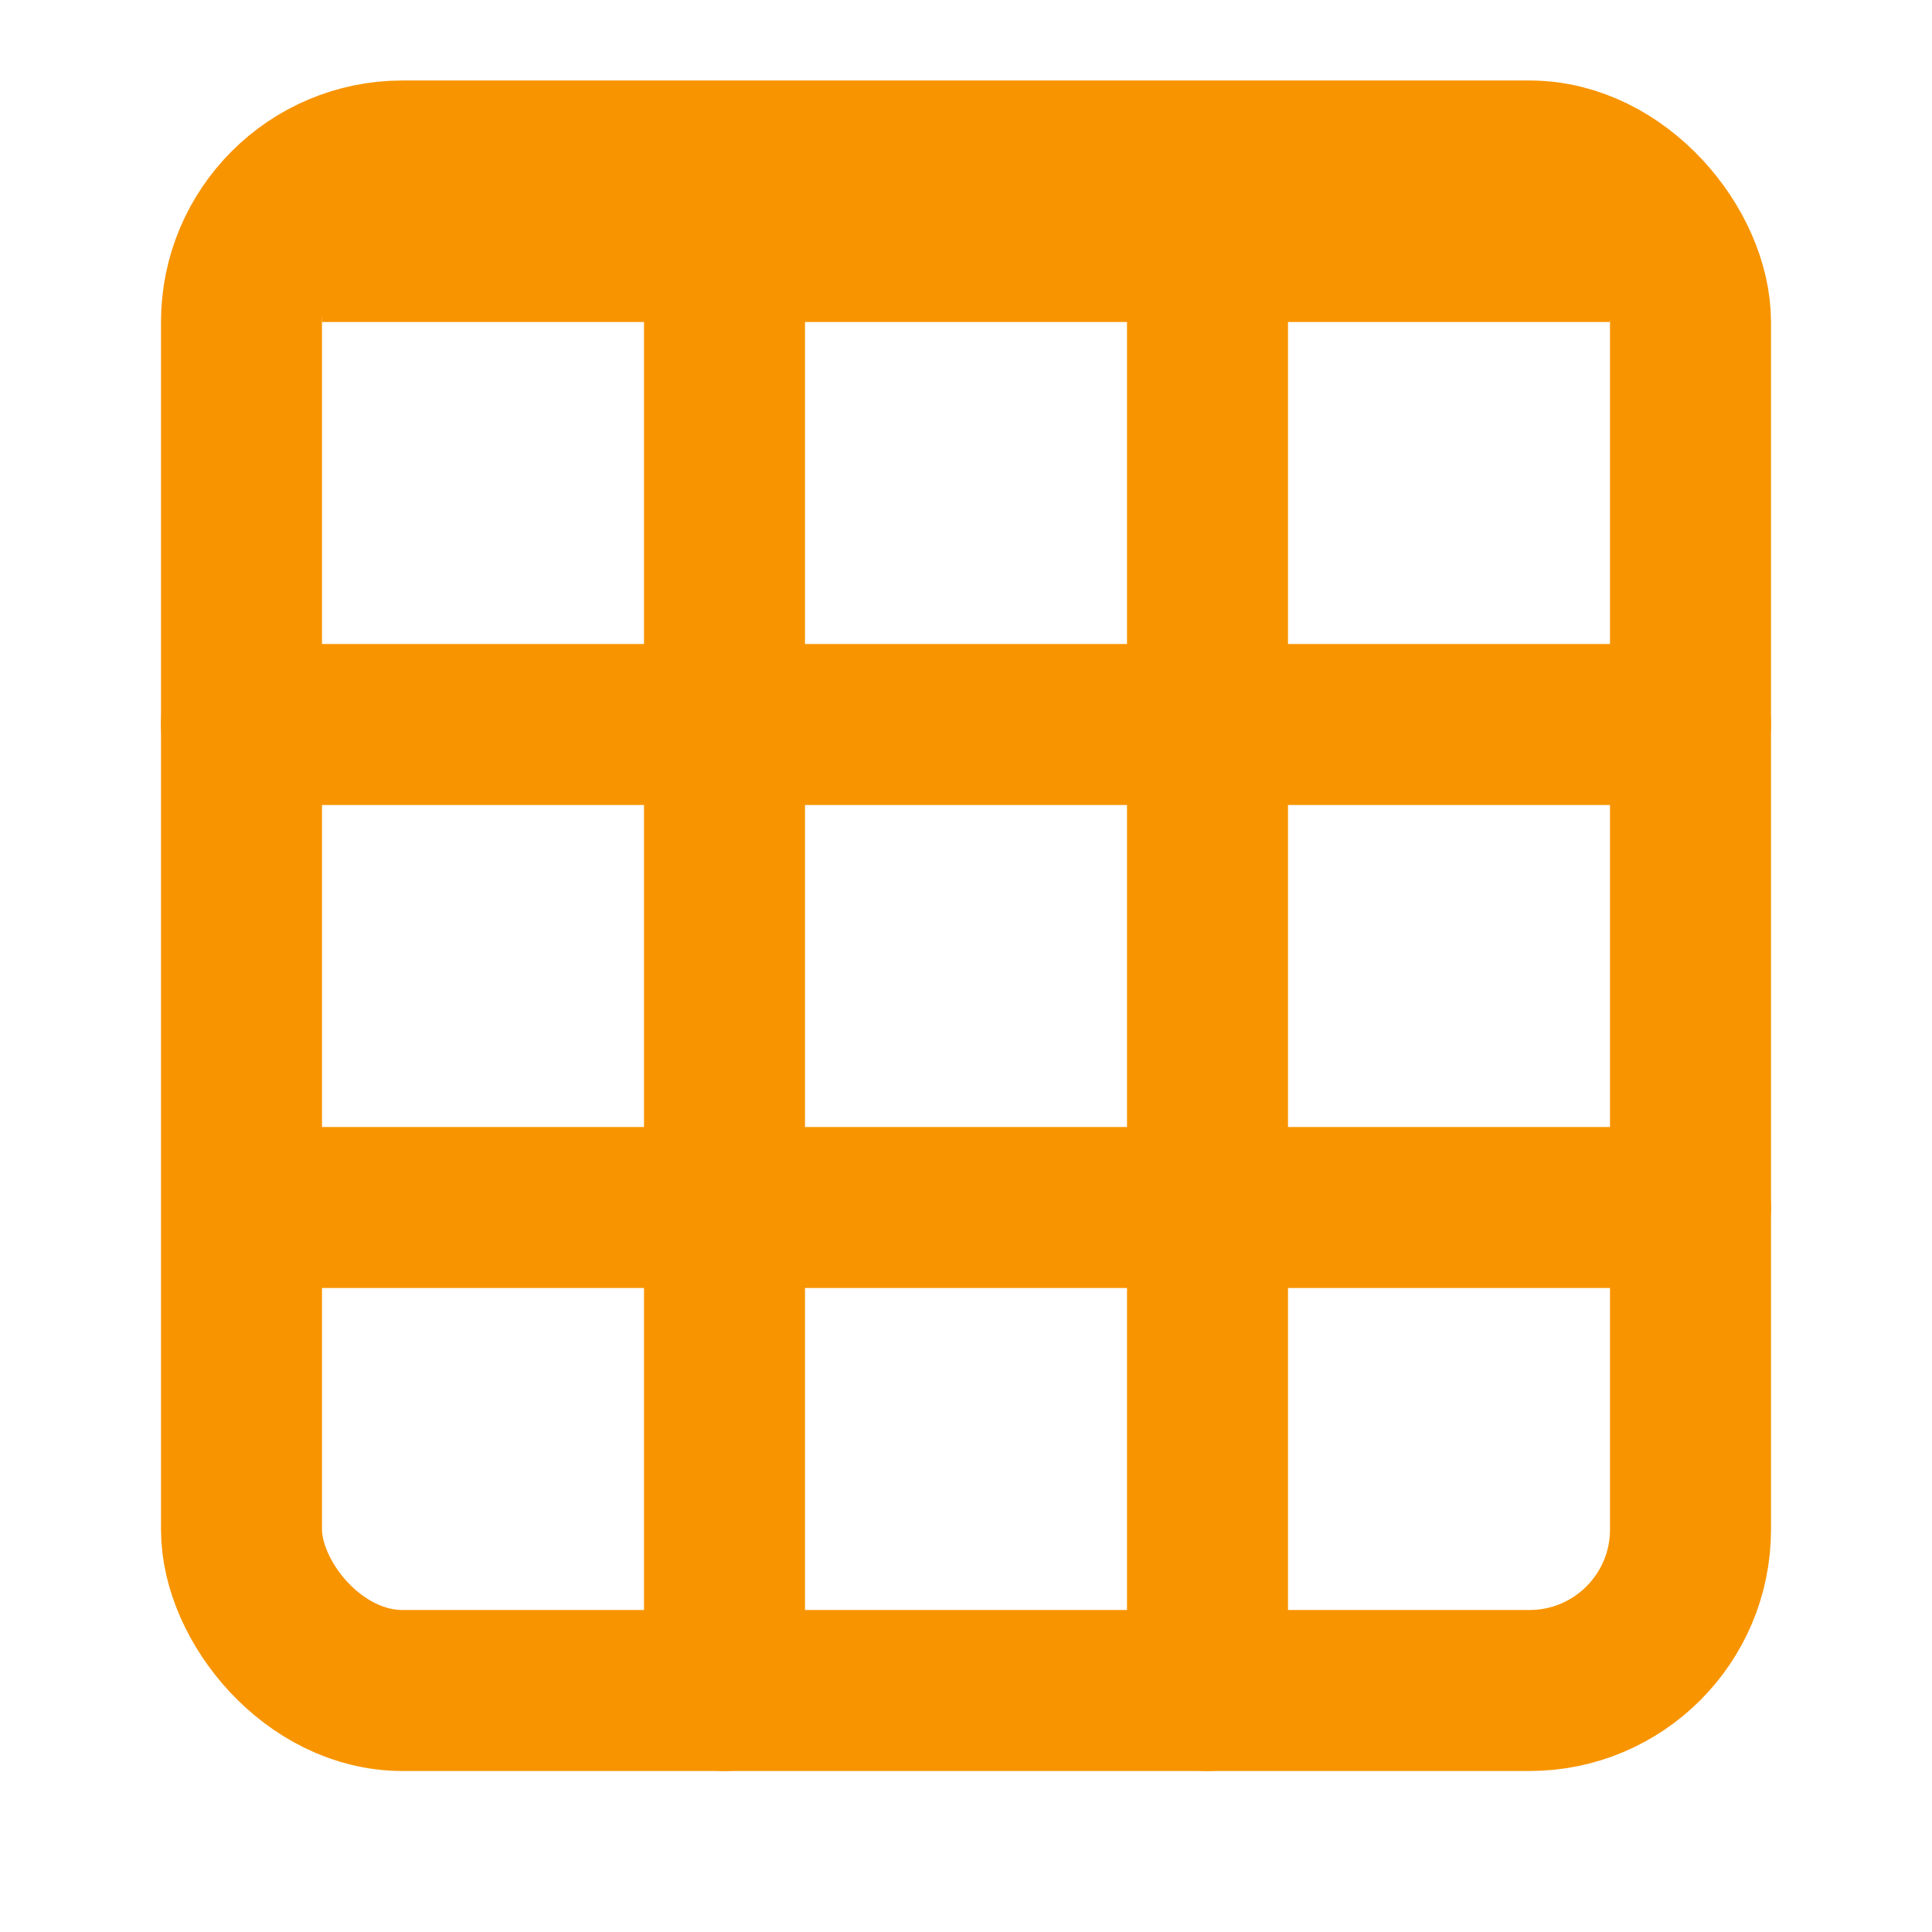 <svg width="24px" height="24px" viewBox="0 0 24 24" version="1.1" xmlns="http://www.w3.org/2000/svg" xmlns:xlink="http://www.w3.org/1999/xlink">
    <g id="Symbols" stroke="none" stroke-width="1" fill="none" fill-rule="evenodd">
        <g id="Icons/i-table2">
            <rect id="Rectangle" stroke="#F89400" stroke-width="2" stroke-linecap="round" stroke-linejoin="round" x="3" y="2" width="18" height="19" rx="2"></rect>
            <rect id="Rectangle" fill="#F89400" x="4" y="2" width="16" height="2"></rect>
            <path d="M15,4 L15,21" id="Line-4" stroke="#F89400" stroke-width="2" stroke-linecap="round" stroke-linejoin="round"></path>
            <path d="M9,4 L9,21" id="Line-4" stroke="#F89400" stroke-width="2" stroke-linecap="round" stroke-linejoin="round"></path>
            <path d="M3,9 L21,9" id="Line-4" stroke="#F89400" stroke-width="2" stroke-linecap="round" stroke-linejoin="round"></path>
            <path d="M4,15 L21,15" id="Line-4" stroke="#F89400" stroke-width="2" stroke-linecap="round" stroke-linejoin="round"></path>
        </g>
    </g>
</svg>